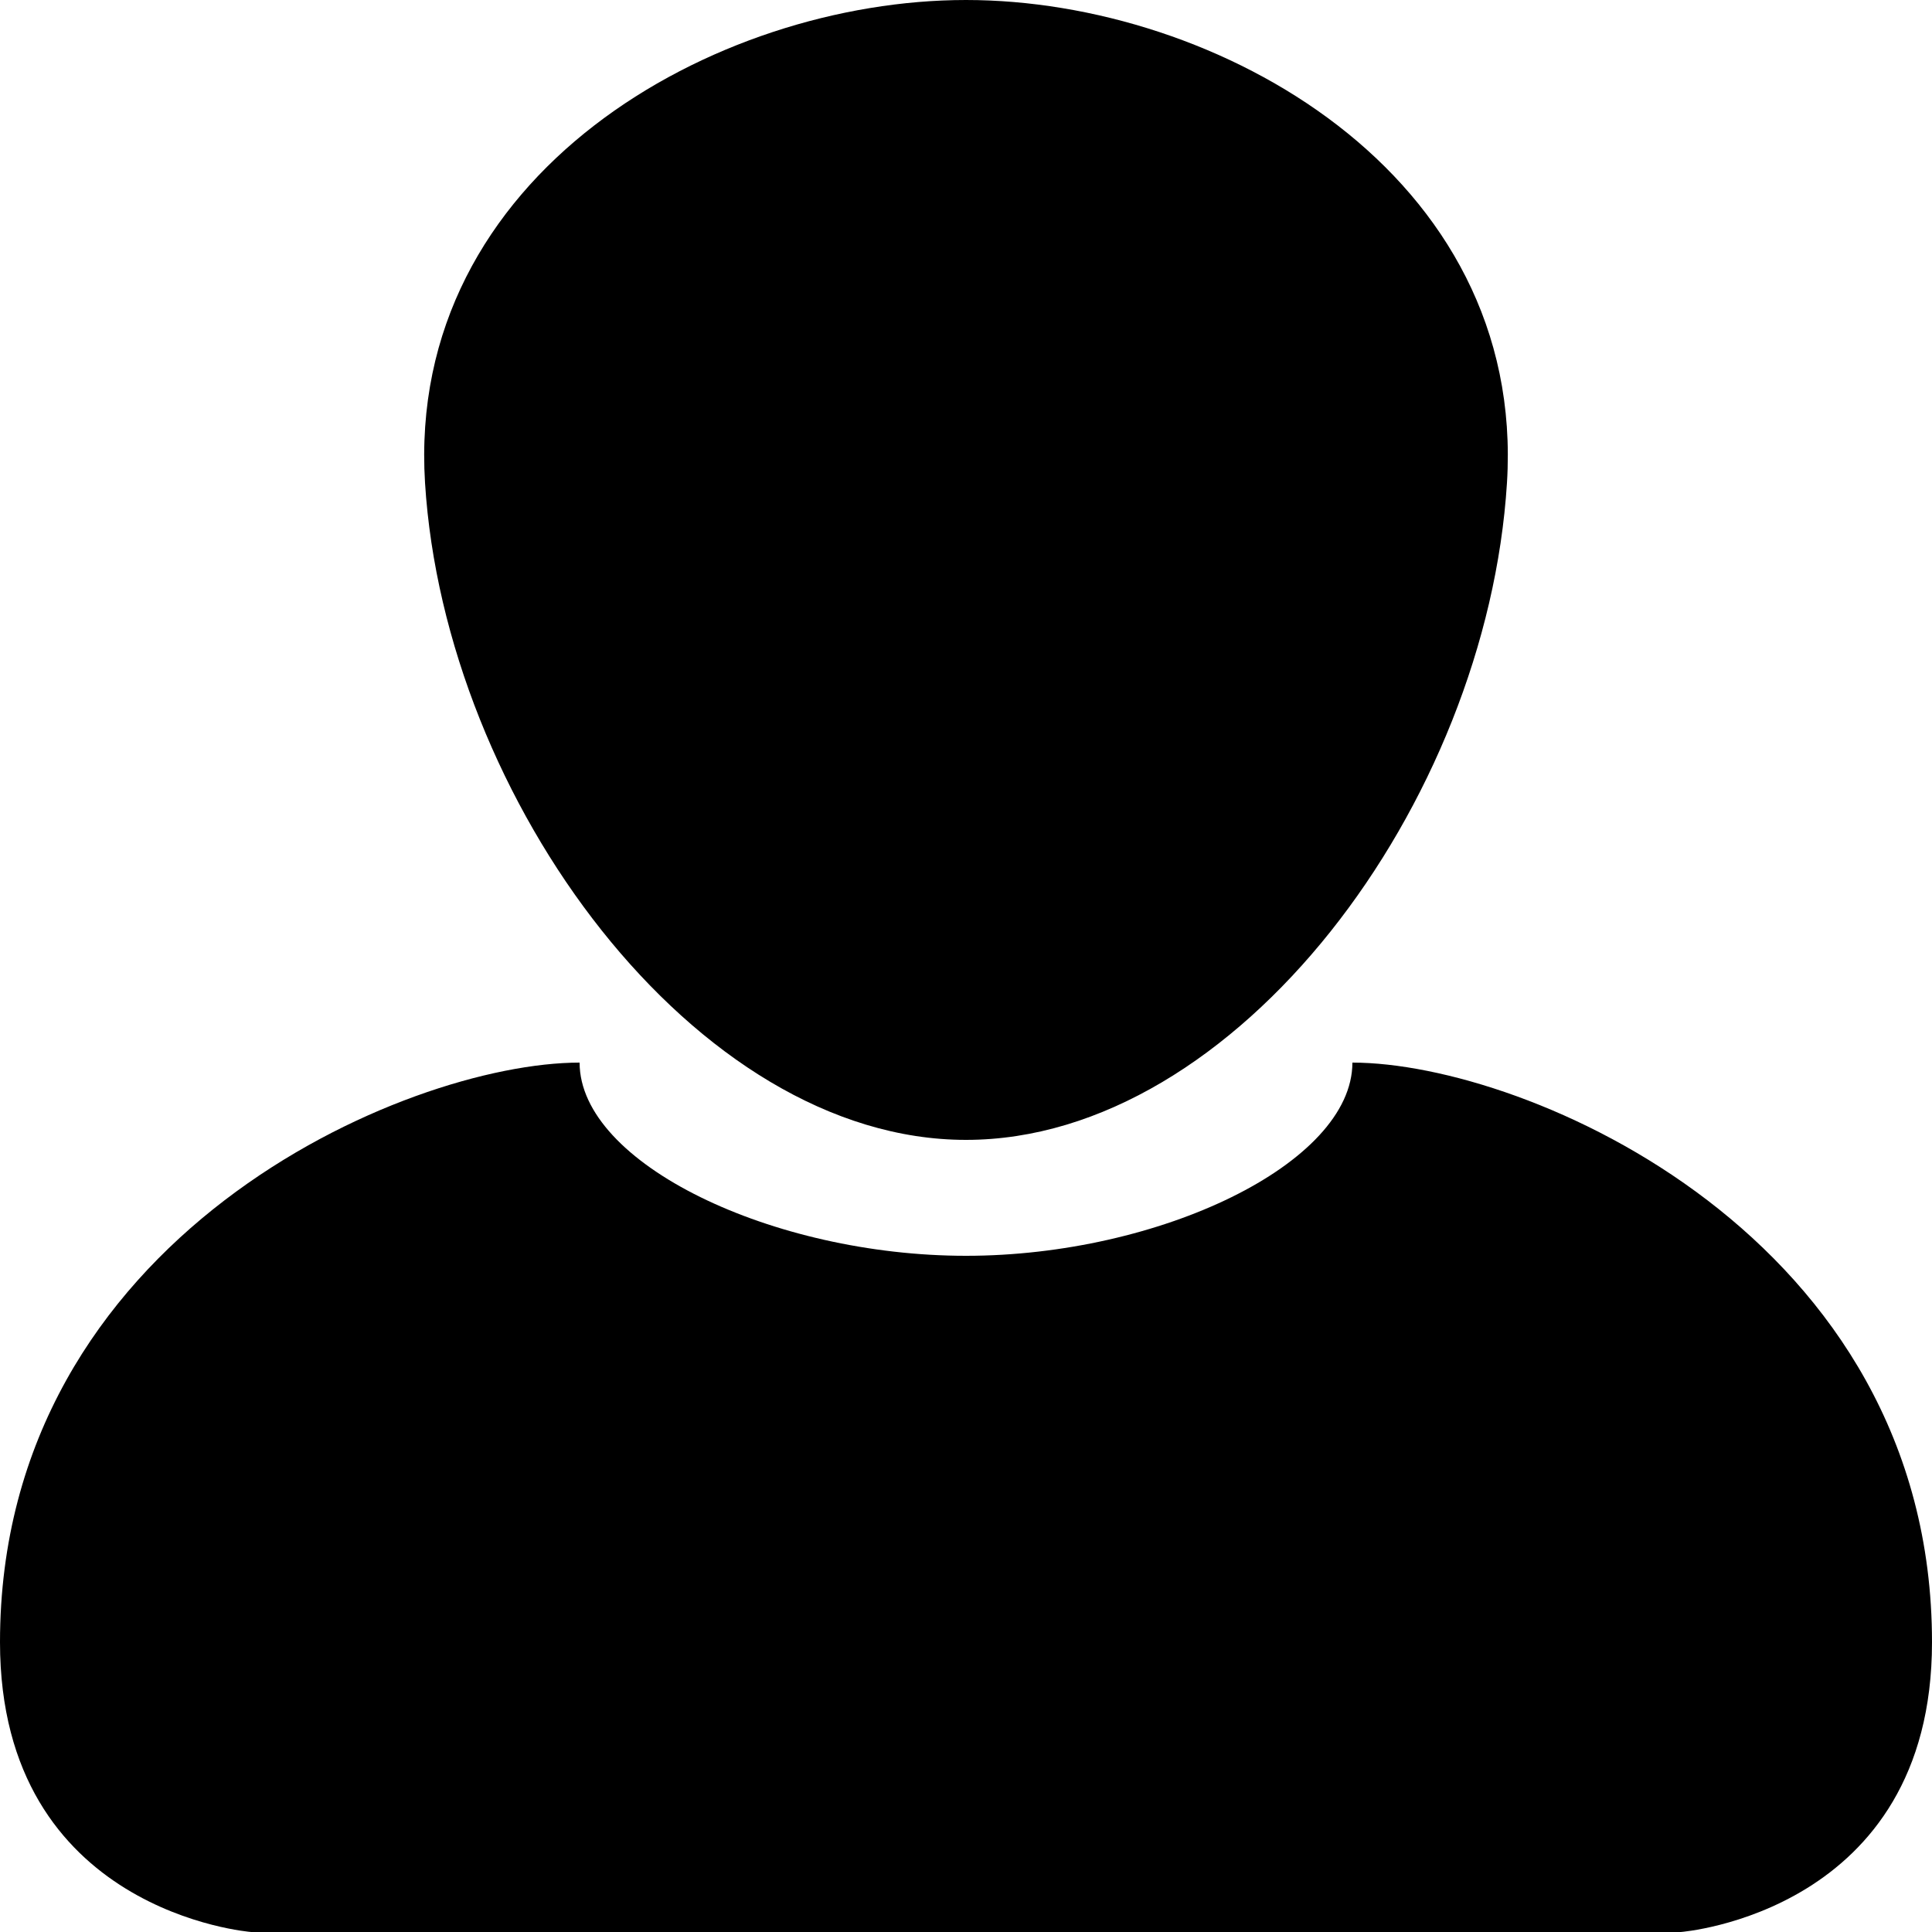 <?xml version="1.0" encoding="UTF-8"?>
<svg width="100px" height="100px" viewBox="0 0 100 100" version="1.1" xmlns="http://www.w3.org/2000/svg" xmlns:xlink="http://www.w3.org/1999/xlink">
    <title>Person</title>
    <g id="Person" stroke="none" stroke-width="1" fill="none" fill-rule="evenodd">
        <path d="M70,55 C79,55 100,64 100,85 C100,99 87,100 87,100 L87,100 L13,100 C13,100 -4.54747351e-13,99 -4.54747351e-13,85 C-4.54747351e-13,64 21,55 30,55 C30,60.231 40,65 50,65 C60,65 70,60.231 70,55 Z M50,0 C63,0 79,9 78,25 C76.963,41.597 64,59 50,59 C36,59 23.024,41.392 22,25 C21,9 37,0 50,0 Z" id="Shadow"></path>
        <path d="M70,55 C79,55 100,64 100,85 C100,99 87,100 87,100 L87,100 L13,100 C13,100 0,99 0,85 C0,64 21,55 30,55 C30,60.231 40,65 50,65 C60,65 70,60.231 70,55 Z M50,-4.97379915e-14 C63,-4.97379915e-14 79,9 78,25 C76.963,41.597 64,59 50,59 C36,59 23.024,41.392 22,25 C21,9 37,-4.97379915e-14 50,-4.97379915e-14 Z" id="Colour" fill="#000000"></path>
    </g>
</svg>